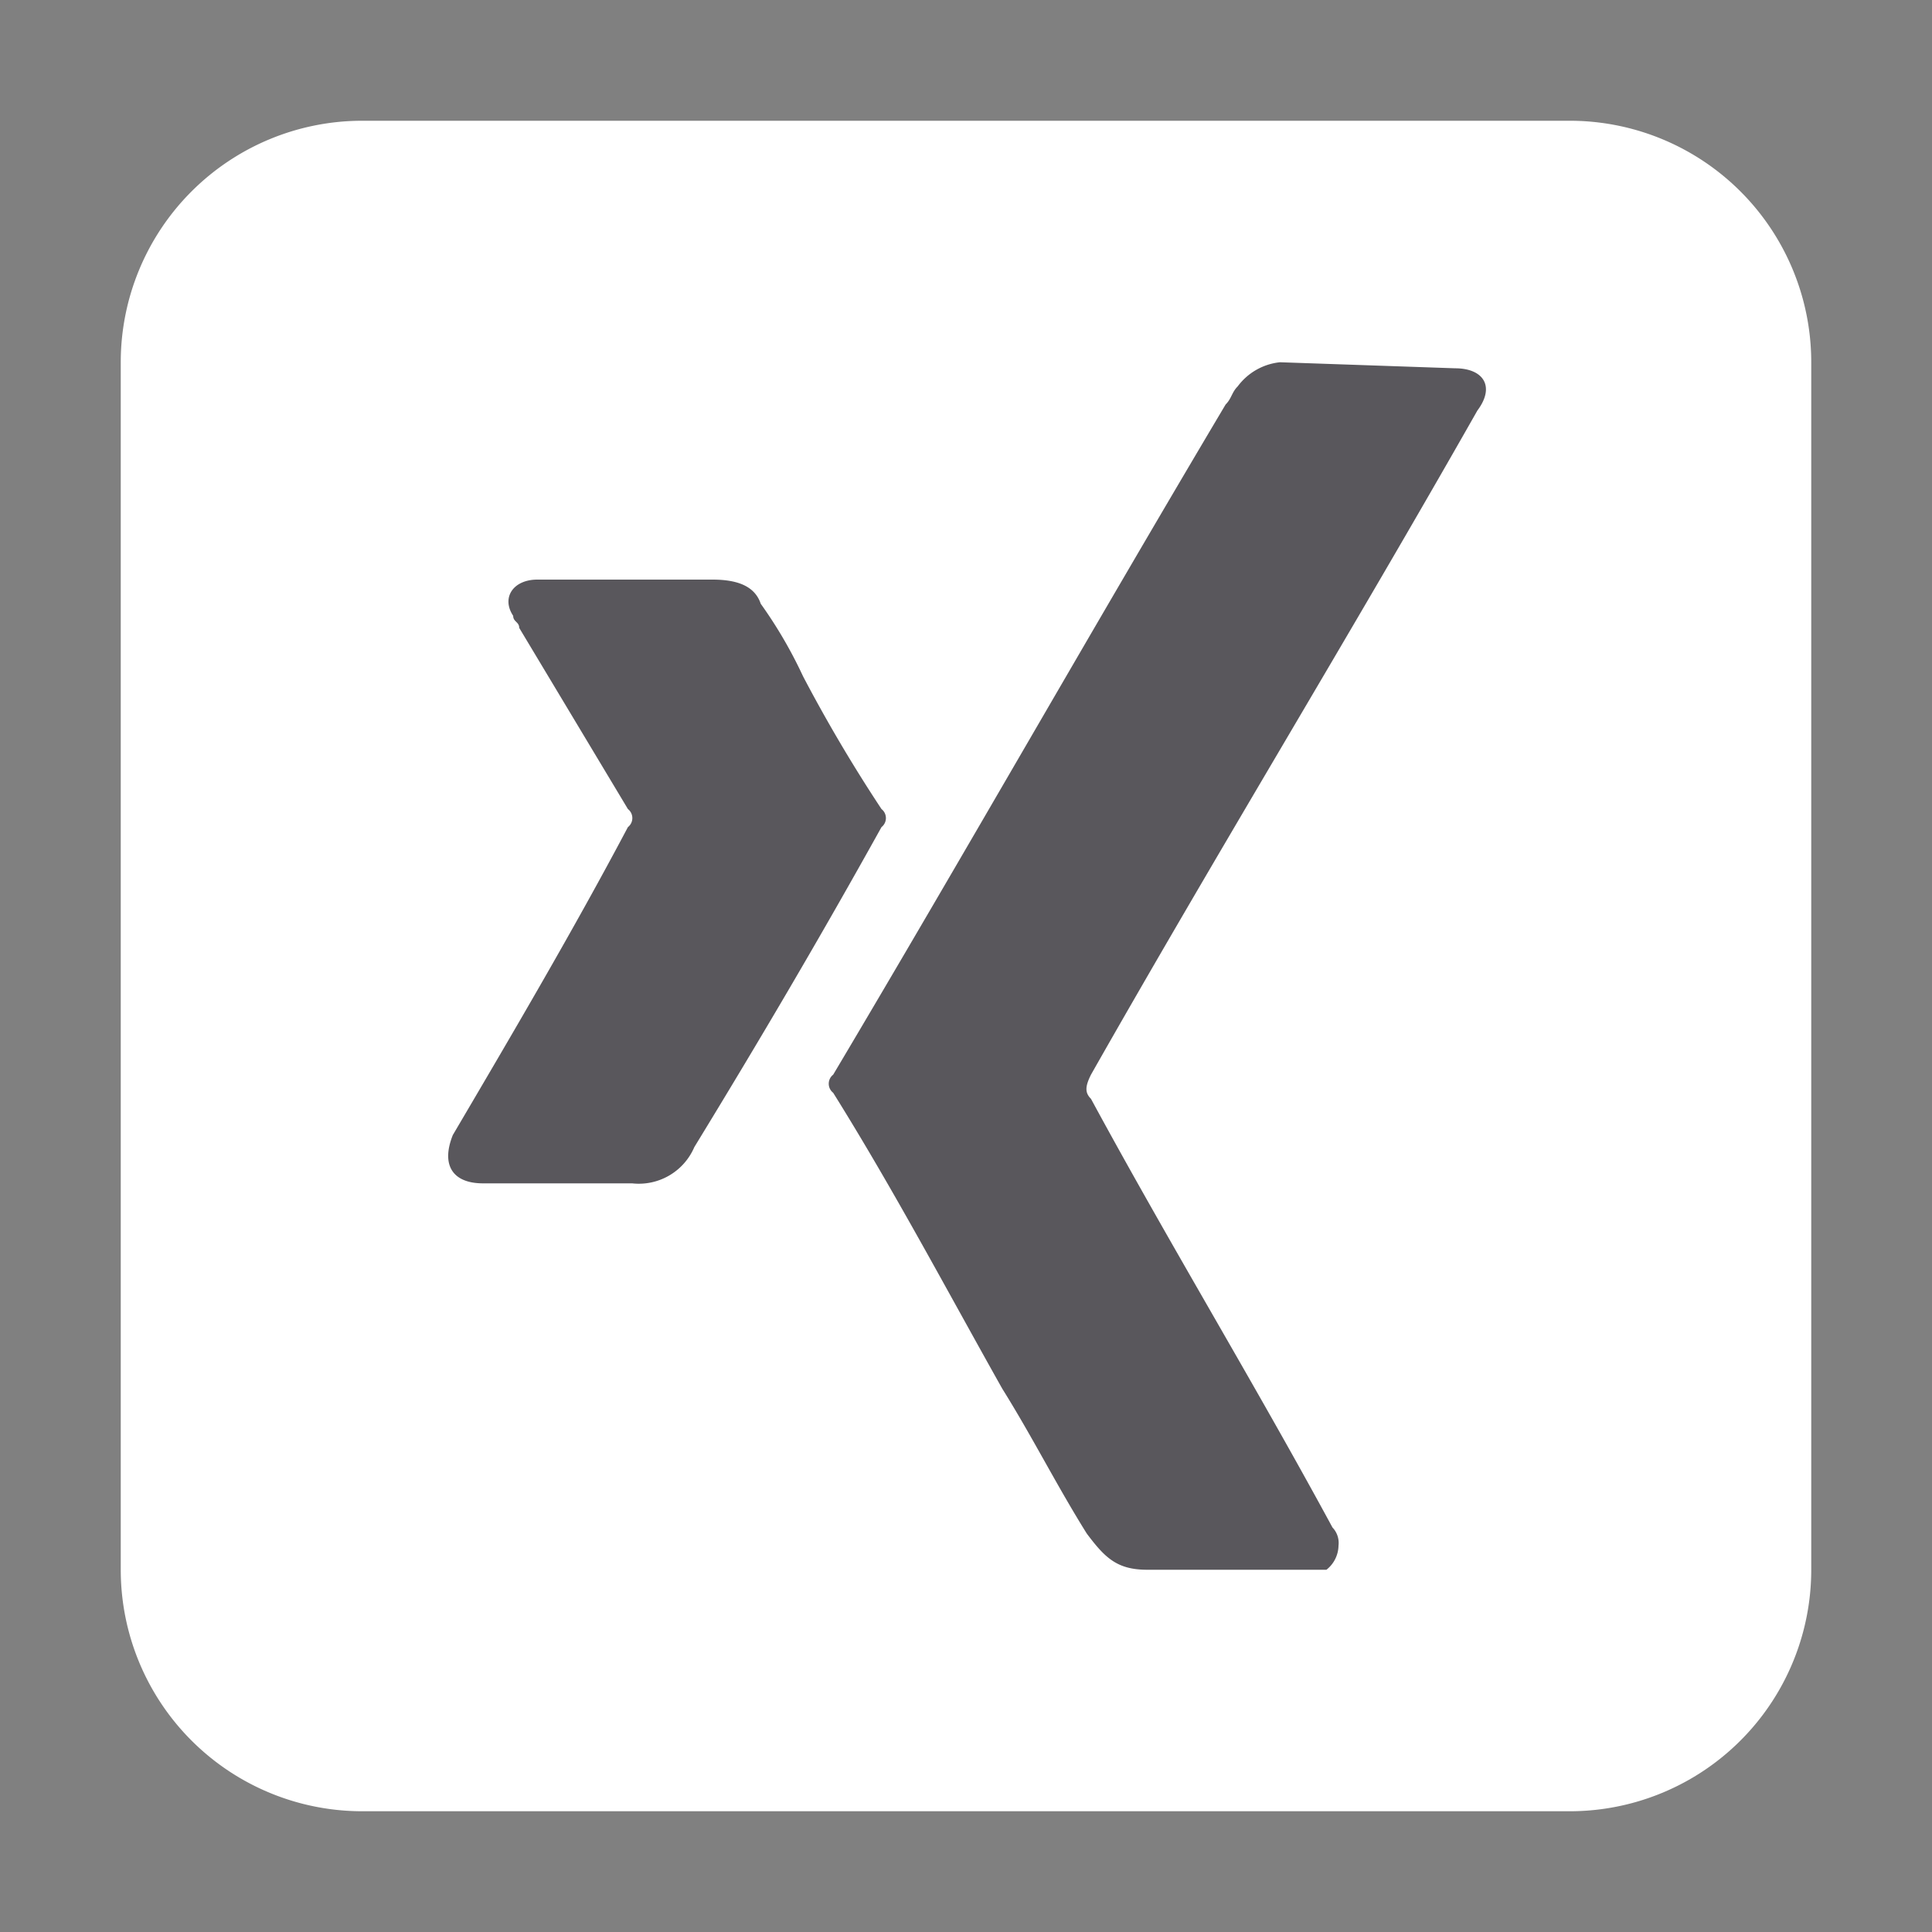 <svg xmlns="http://www.w3.org/2000/svg" viewBox="0 0 32 32"><rect x="0" y="0" width="32" height="32" fill="#808080" stroke="none"/><defs><style>.cls-1{fill:none;}.cls-2{fill:#59575c;}.cls-3{fill:#fff;}</style></defs><title>social-icon-xing-night</title><g id="transparent_border" data-name="transparent border"><rect class="cls-1" width="32" height="32"/></g><g id="icon-bg"><rect class="cls-2" x="3.4" y="3.4" width="25.2" height="25.2" rx="3.6"/></g><g id="icons"><path class="cls-3" d="M26,2H6A4,4,0,0,0,2,6V26a4,4,0,0,0,4,4H26a4,4,0,0,0,4-4V6A4,4,0,0,0,26,2ZM10.47,19.6H8c-.5,0-.7-.3-.5-.8,1-1.7,2-3.4,2.9-5.1a.19.19,0,0,0,0-.3l-1.8-3c0-.1-.1-.1-.1-.2-.2-.3,0-.6.4-.6h2.9c.4,0,.7.1.8.4a7.46,7.46,0,0,1,.7,1.2,25.29,25.29,0,0,0,1.3,2.2.19.19,0,0,1,0,.3c-1,1.8-2,3.5-3.1,5.3A1,1,0,0,1,10.47,19.6Zm14-12.8c-2.1,3.7-4.3,7.3-6.4,11-.1.2-.1.3,0,.4,1.3,2.4,2.7,4.7,4,7.1a.37.37,0,0,1,.1.3.52.52,0,0,1-.2.4H19c-.5,0-.7-.2-1-.6-.5-.8-.9-1.6-1.4-2.4-.9-1.6-1.8-3.3-2.8-4.9a.19.19,0,0,1,0-.3c2.2-3.7,4.3-7.4,6.5-11.1.1-.1.1-.2.2-.3a1,1,0,0,1,.7-.4l2.9.1C24.57,6.1,24.77,6.4,24.47,6.8Z"/></g></svg>